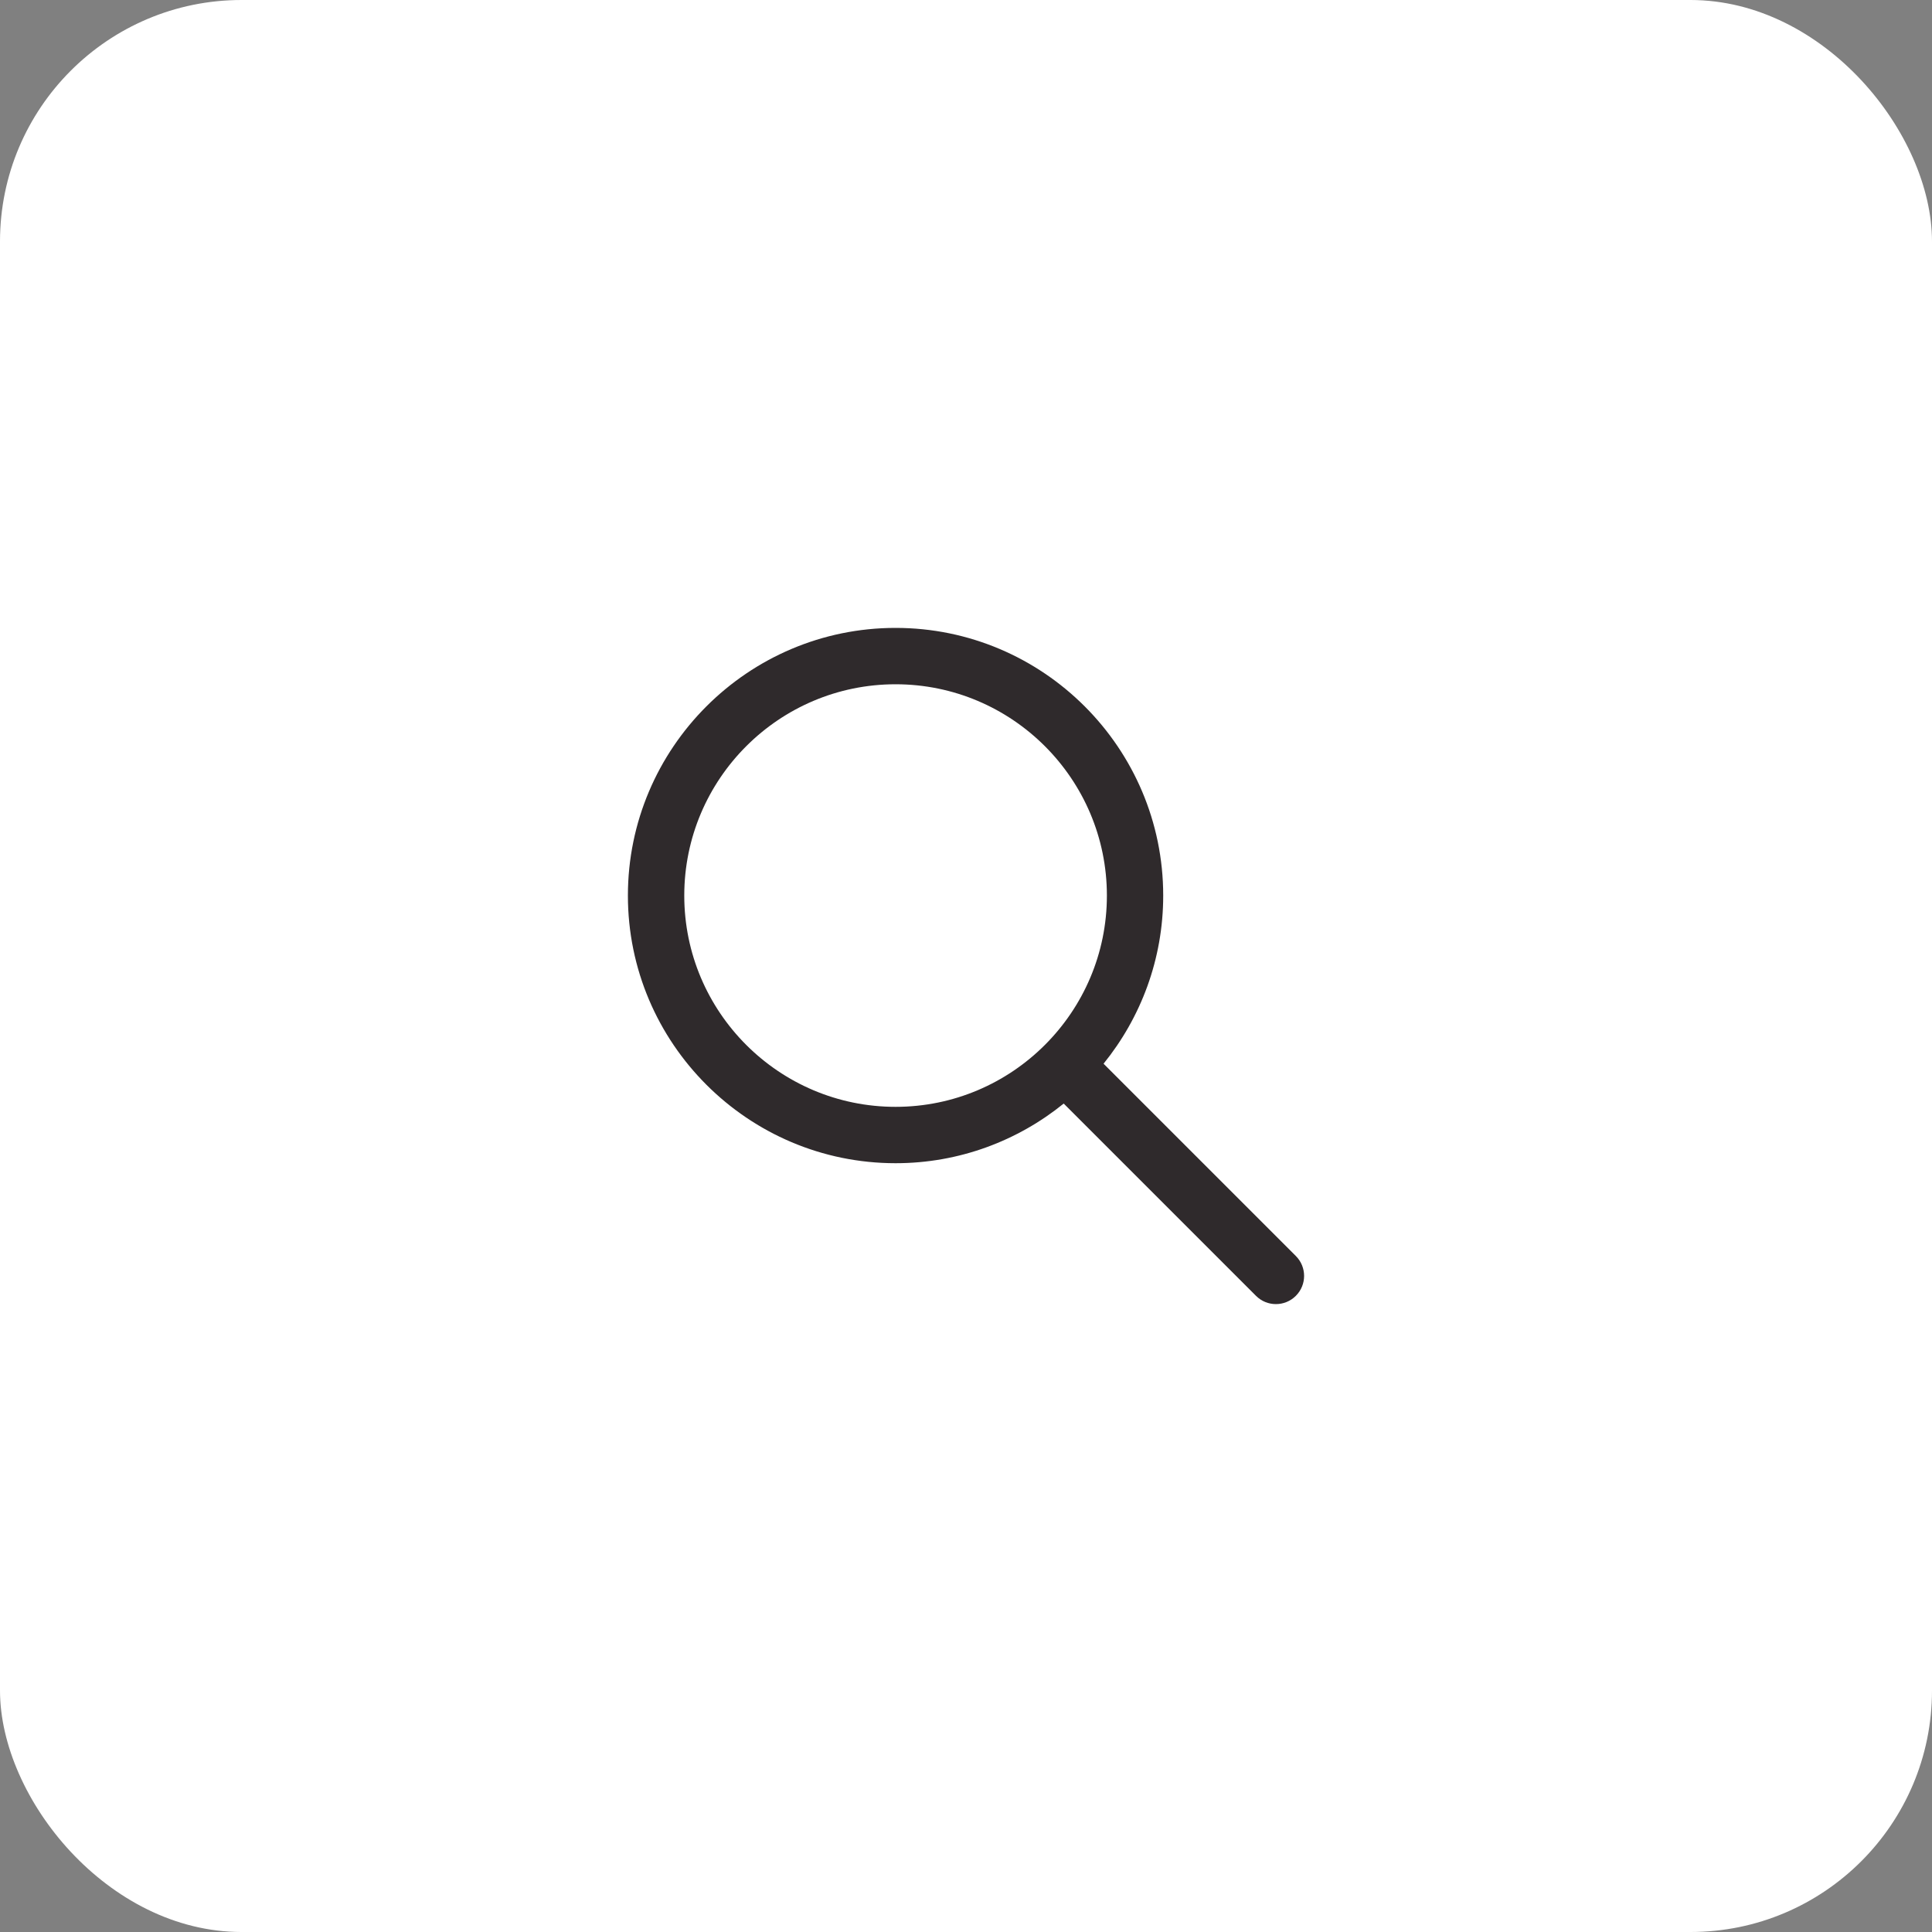 <svg width="40" height="40" viewBox="0 0 40 40" fill="none" xmlns="http://www.w3.org/2000/svg">
<rect x="0" y="0" width="40" height="40" fill="#808080" stroke="none"/>
<rect width="40" height="40" rx="5" fill="white"/>
<path d="M26.829 26.004L22.848 22.023C23.619 21.07 24.083 19.86 24.083 18.542C24.083 15.486 21.597 13 18.542 13C15.486 13 13 15.486 13 18.542C13 21.597 15.486 24.083 18.542 24.083C19.86 24.083 21.07 23.619 22.023 22.848L26.004 26.829C26.118 26.943 26.267 27 26.416 27C26.566 27 26.715 26.943 26.829 26.829C27.057 26.601 27.057 26.232 26.829 26.004ZM18.542 22.916C16.129 22.916 14.167 20.954 14.167 18.542C14.167 16.129 16.129 14.167 18.542 14.167C20.954 14.167 22.917 16.129 22.917 18.542C22.917 20.954 20.954 22.916 18.542 22.916Z" fill="#2F2A2C"/>
</svg>
